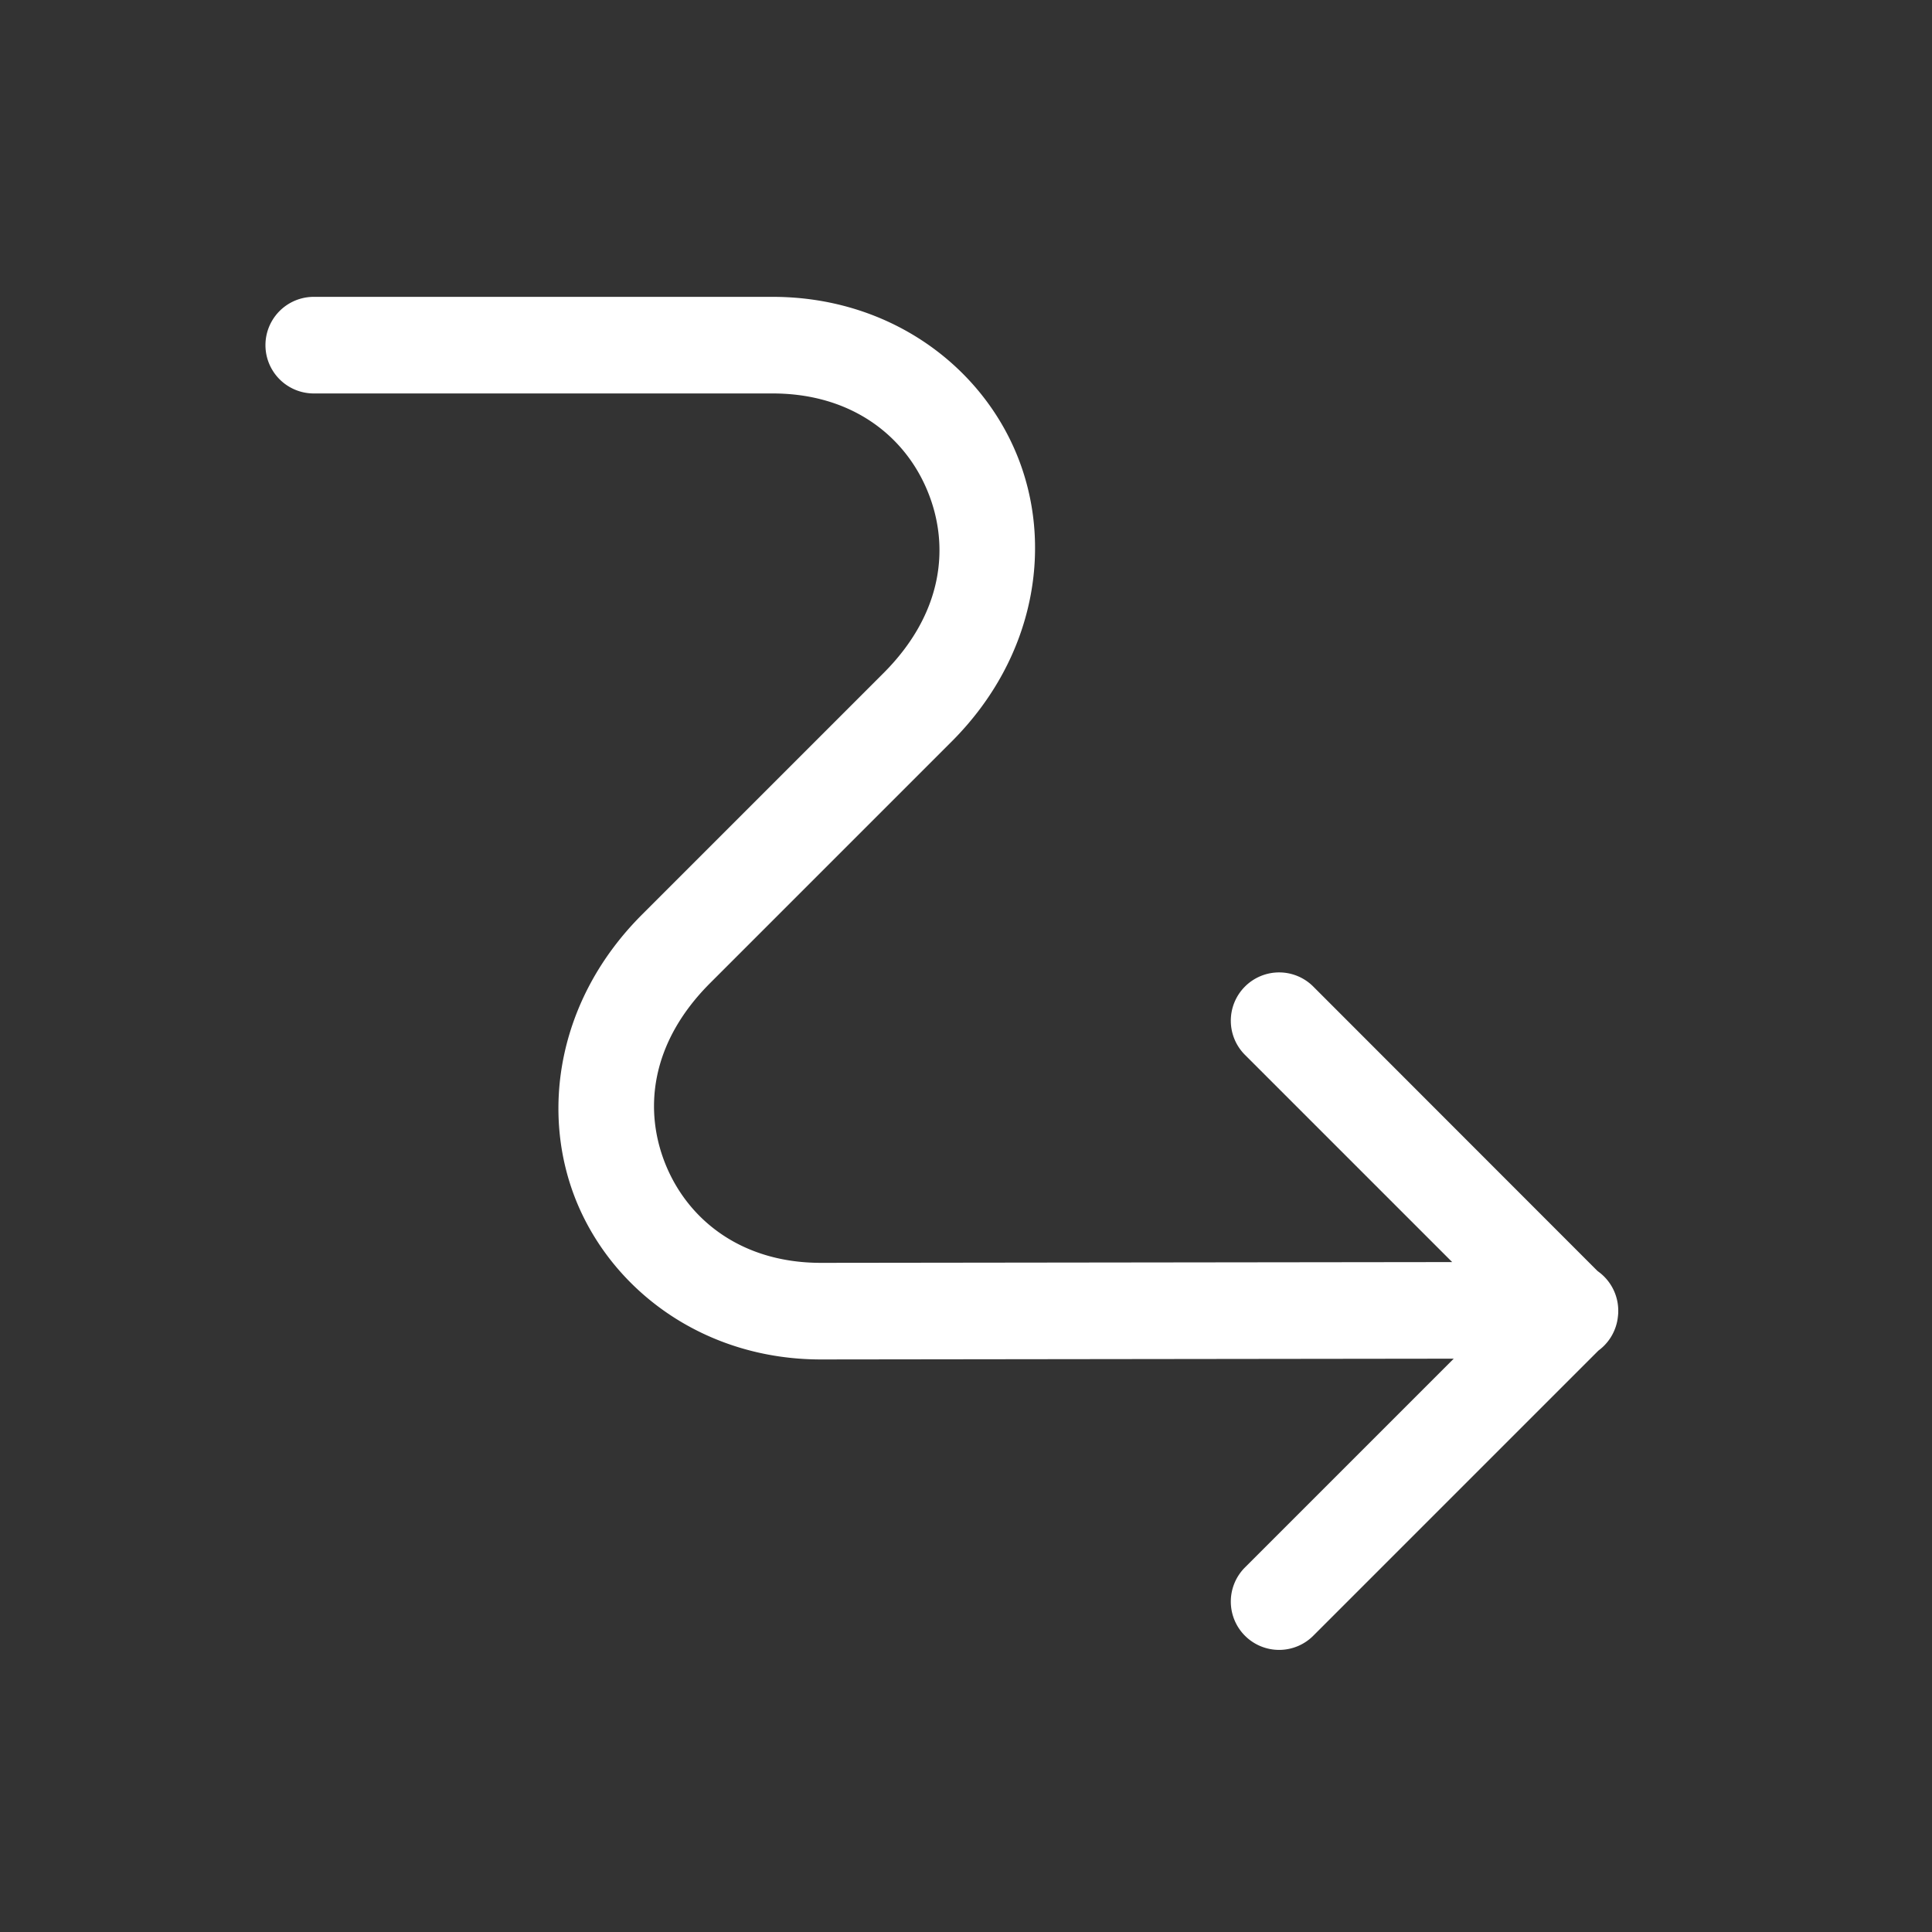 <svg xmlns="http://www.w3.org/2000/svg" viewBox="0 0 20 20" xml:space="preserve">
    <rect x="0" y="0" width="20" height="20" fill="#333333" stroke="none"/>
    <g fill="#ffffff">
        <path fill="#ffffff" d="M310.582 494c-1.187 0-2.136.69-2.523 1.621-.388.93-.208 2.105.67 2.983l2.5 2.5c.622.622.692 1.322.455 1.892-.238.57-.79 1.004-1.602 1.004l-6.535-.008 2.139-2.139a.5.5 0 1 0-.707-.707l-2.934 2.936-.01.008a.5.5 0 0 0-.207.416.5.5 0 0 0 0 .008.5.5 0 0 0 .004.047.5.5 0 0 0 .008.049.5.5 0 0 0 .193.298l2.946 2.946a.5.5 0 1 0 .707-.707l-2.155-2.155 6.551.008c1.188 0 2.136-.69 2.524-1.62.387-.931.207-2.105-.67-2.983l-2.5-2.5c-.623-.622-.693-1.323-.455-1.893.237-.57.789-1.004 1.601-1.004h4.75a.5.5 0 1 0 0-1z" transform="matrix(-1 0 0 1 318.58 -490.927)"/>
    </g>
</svg>

